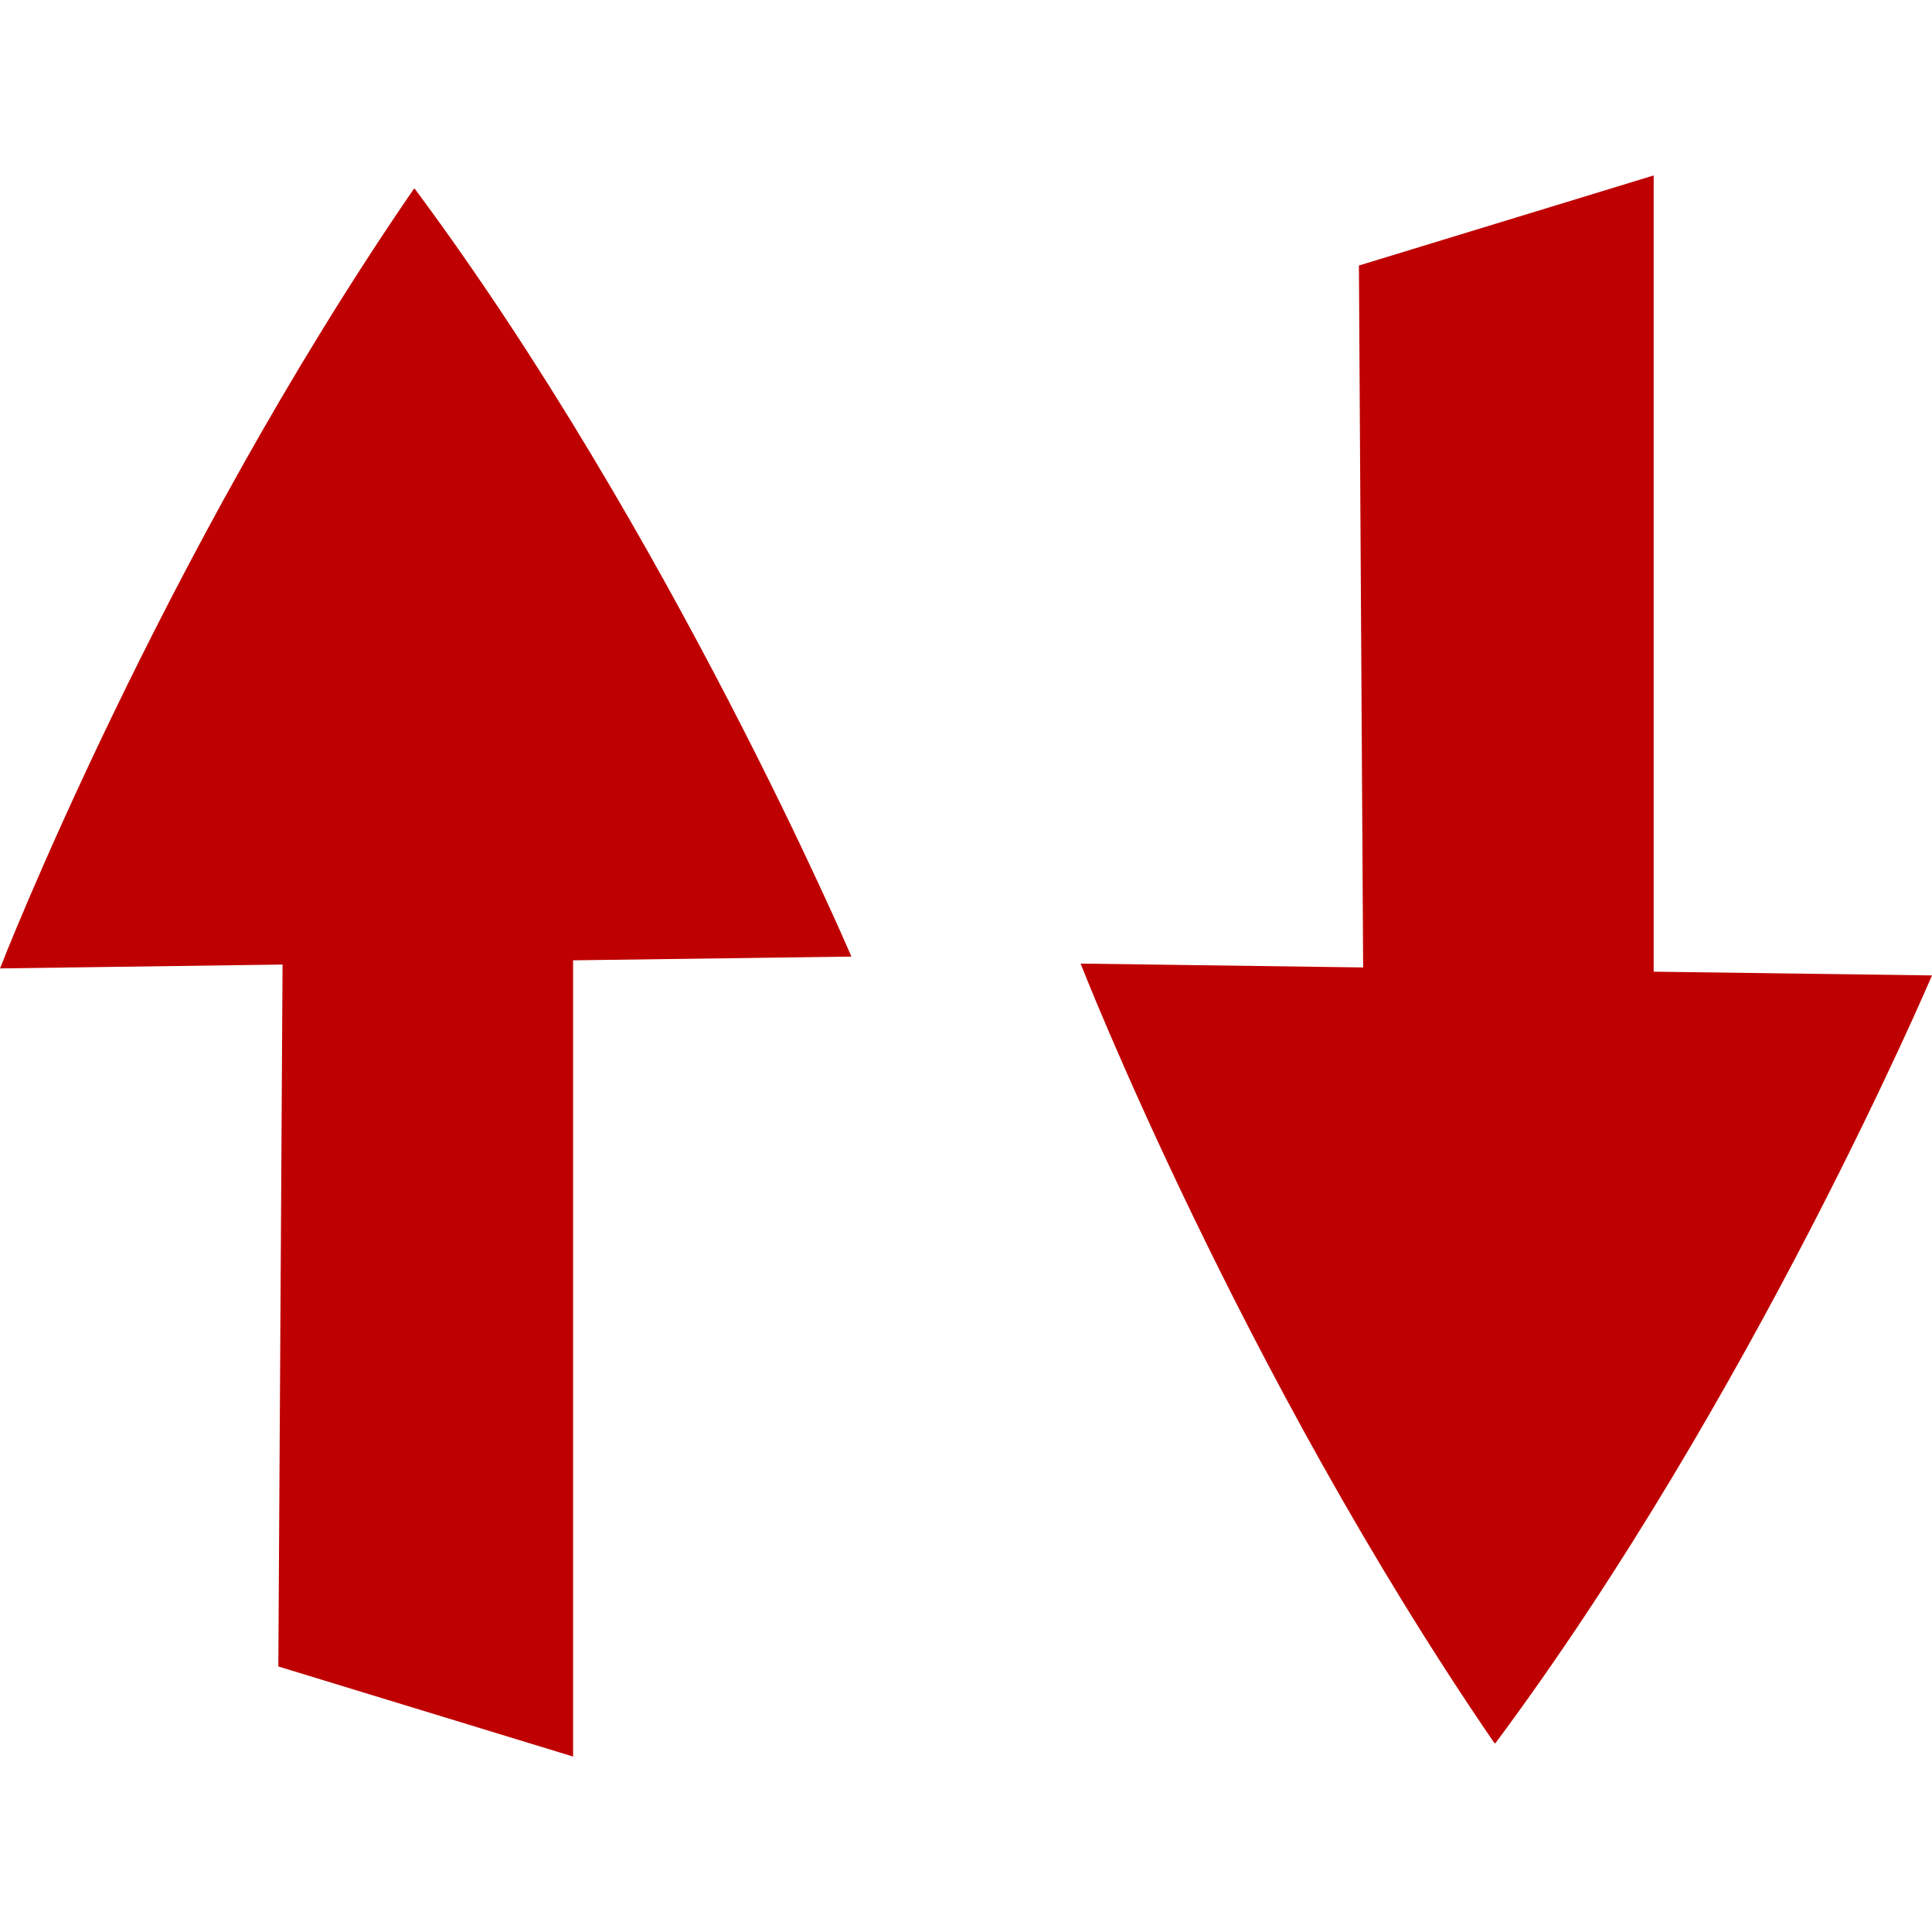 
<svg xmlns="http://www.w3.org/2000/svg" xmlns:xlink="http://www.w3.org/1999/xlink" width="16px" height="16px" viewBox="0 0 16 16" version="1.1">
<g id="surface1">
<path style=" stroke:none;fill-rule:evenodd;fill:#bf0000;fill-opacity:1;" d="M 4.746 7.953 L 4.746 14.547 L 2.305 13.801 L 2.34 7.988 L 0 8.02 C 0 8.02 1.316 4.637 3.426 1.566 C 3.426 1.566 3.43 1.566 3.43 1.566 C 3.43 1.566 3.43 1.562 3.43 1.562 C 3.43 1.562 3.43 1.562 3.434 1.562 C 5.555 4.414 7.051 7.922 7.051 7.922 Z M 13.695 8.047 L 13.695 1.453 L 11.254 2.199 L 11.289 8.012 L 8.949 7.98 C 8.949 7.98 10.27 11.363 12.375 14.434 C 12.375 14.434 12.379 14.434 12.379 14.434 C 12.379 14.434 12.379 14.438 12.383 14.438 C 14.508 11.586 16 8.078 16 8.078 Z M 13.695 8.047 "/>
</g>
</svg>
